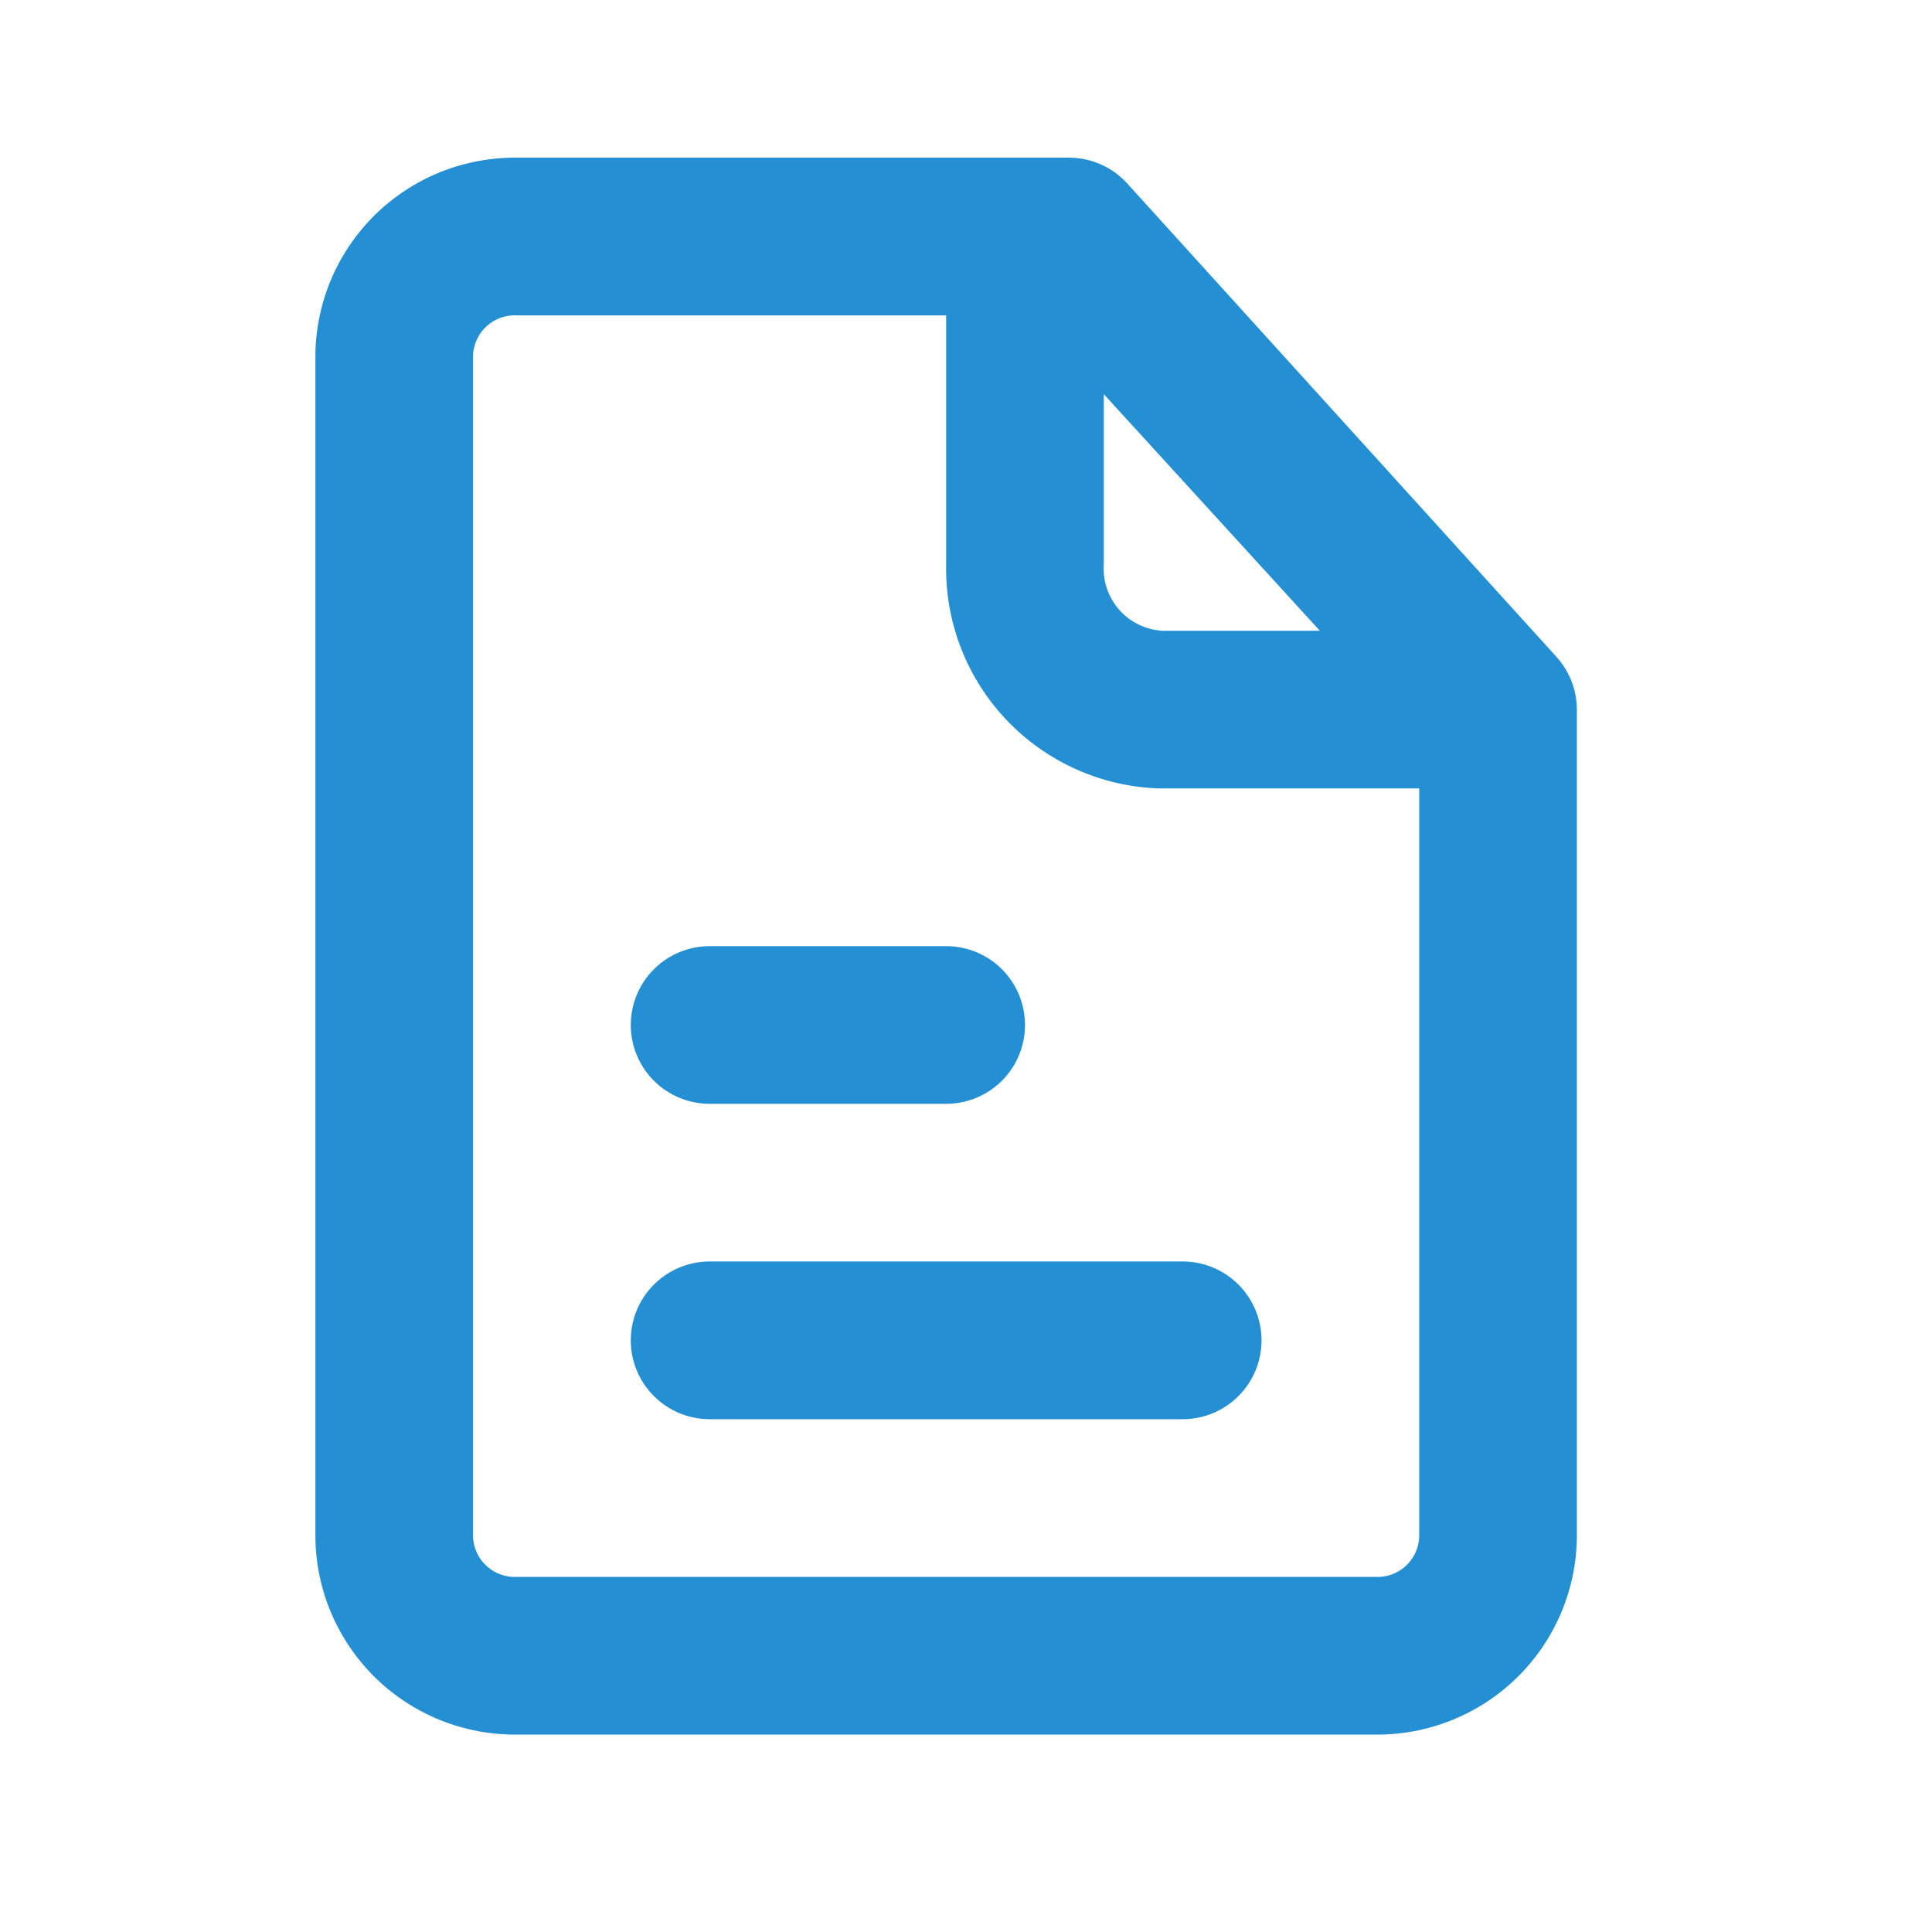<svg width="33" height="33" viewBox="0 0 33 33" fill="none" xmlns="http://www.w3.org/2000/svg">
<path d="M20.202 21.547H12.121C11.764 21.547 11.421 21.689 11.169 21.942C10.916 22.194 10.774 22.537 10.774 22.894C10.774 23.251 10.916 23.594 11.169 23.846C11.421 24.099 11.764 24.241 12.121 24.241H20.202C20.559 24.241 20.901 24.099 21.154 23.846C21.406 23.594 21.548 23.251 21.548 22.894C21.548 22.537 21.406 22.194 21.154 21.942C20.901 21.689 20.559 21.547 20.202 21.547Z" fill="#2490D3"/>
<path d="M12.121 18.854H16.161C16.518 18.854 16.861 18.712 17.114 18.46C17.366 18.207 17.508 17.865 17.508 17.508C17.508 17.15 17.366 16.808 17.114 16.555C16.861 16.303 16.518 16.161 16.161 16.161H12.121C11.764 16.161 11.421 16.303 11.169 16.555C10.916 16.808 10.774 17.15 10.774 17.508C10.774 17.865 10.916 18.207 11.169 18.46C11.421 18.712 11.764 18.854 12.121 18.854Z" fill="#2490D3"/>
<path d="M26.584 11.218L19.258 3.138C19.132 2.998 18.978 2.886 18.807 2.81C18.635 2.733 18.449 2.694 18.262 2.693H8.834C8.387 2.688 7.943 2.771 7.527 2.937C7.112 3.103 6.733 3.35 6.413 3.662C6.093 3.975 5.838 4.348 5.661 4.759C5.485 5.17 5.392 5.612 5.387 6.06V26.261C5.392 26.708 5.485 27.15 5.661 27.562C5.838 27.973 6.093 28.346 6.413 28.659C6.733 28.971 7.112 29.218 7.527 29.384C7.943 29.55 8.387 29.633 8.834 29.628H23.487C24.39 29.638 25.261 29.289 25.908 28.658C26.554 28.027 26.924 27.165 26.934 26.261V12.12C26.934 11.787 26.809 11.465 26.584 11.218ZM18.854 6.733L22.544 10.774H19.851C19.71 10.765 19.572 10.729 19.445 10.666C19.318 10.604 19.205 10.517 19.112 10.41C19.02 10.304 18.949 10.18 18.905 10.045C18.86 9.911 18.843 9.77 18.854 9.629V6.733ZM23.487 26.934H8.834C8.741 26.94 8.647 26.927 8.558 26.896C8.469 26.865 8.388 26.817 8.318 26.754C8.247 26.692 8.19 26.616 8.15 26.531C8.109 26.447 8.085 26.355 8.08 26.261V6.06C8.085 5.966 8.109 5.874 8.15 5.79C8.19 5.705 8.247 5.629 8.318 5.567C8.388 5.504 8.469 5.456 8.558 5.425C8.647 5.394 8.741 5.381 8.834 5.387H16.161V9.629C16.139 10.621 16.51 11.581 17.194 12.3C17.878 13.019 18.818 13.439 19.81 13.467H24.241V26.261C24.236 26.355 24.212 26.447 24.172 26.531C24.131 26.616 24.074 26.692 24.004 26.754C23.934 26.817 23.852 26.865 23.763 26.896C23.674 26.927 23.581 26.94 23.487 26.934Z" fill="#2490D3"/>
</svg>
